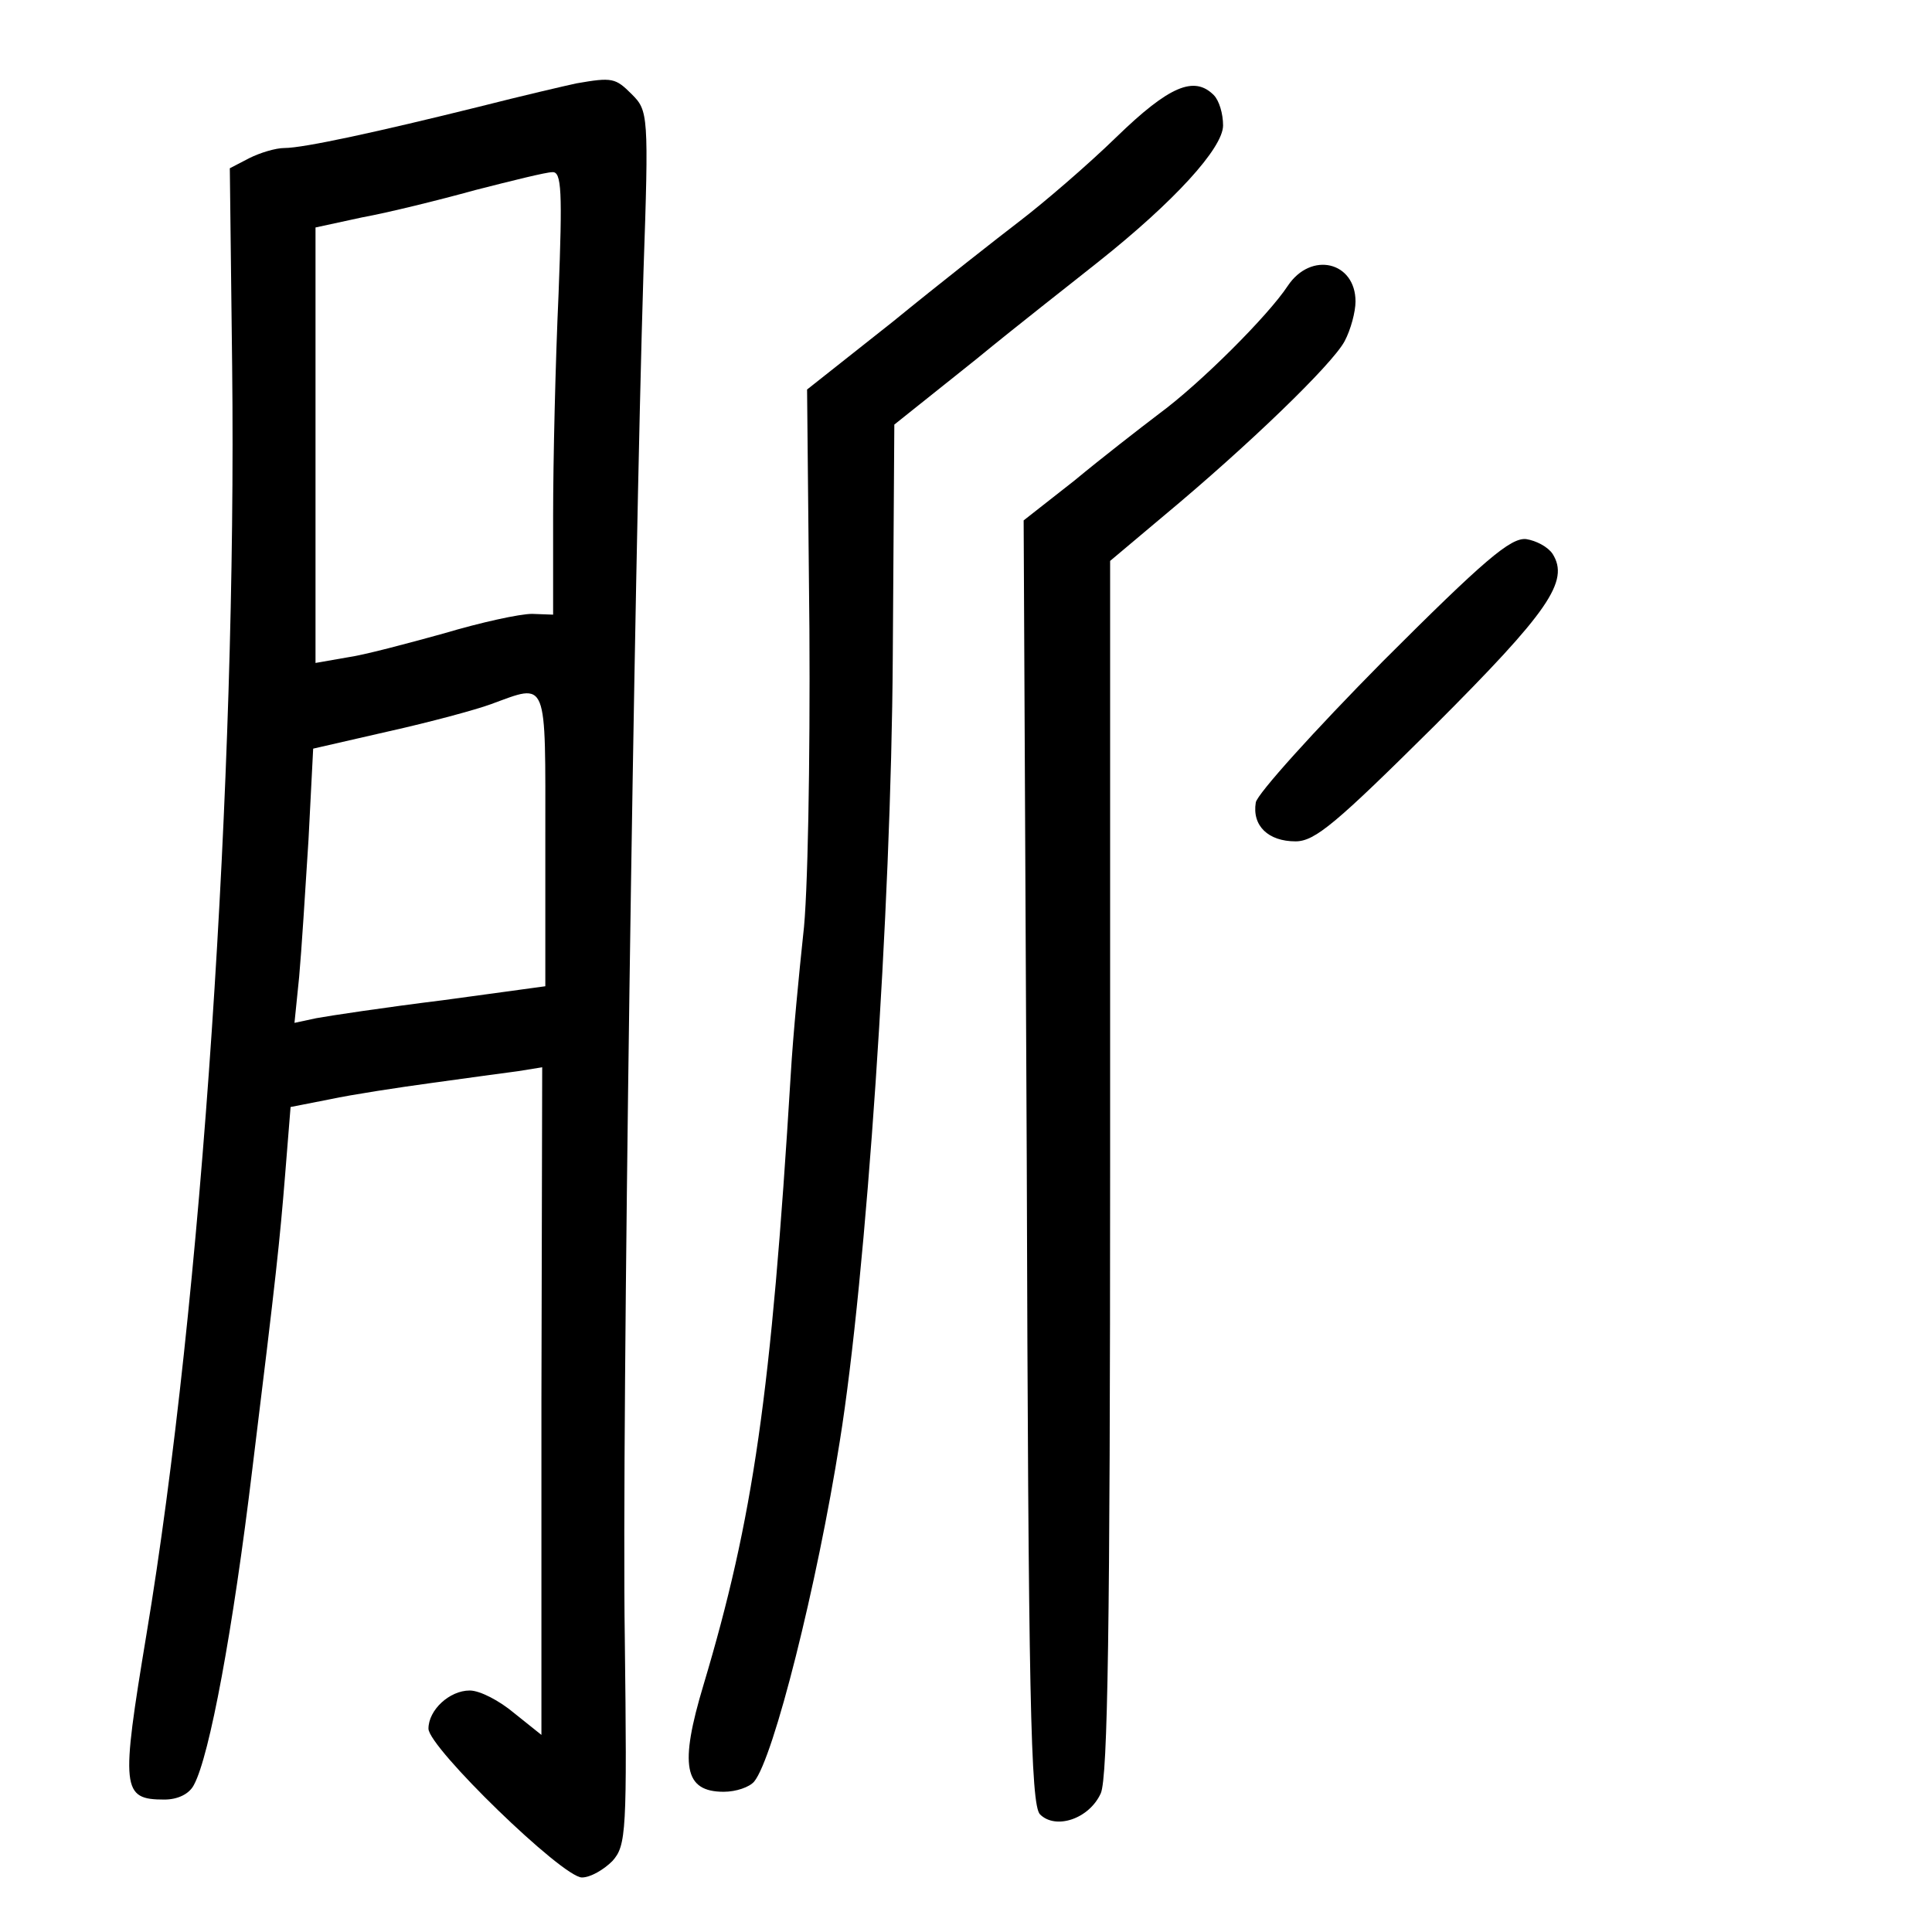 <?xml version="1.0" standalone="no"?>
<!DOCTYPE svg PUBLIC "-//W3C//DTD SVG 20010904//EN"
 "http://www.w3.org/TR/2001/REC-SVG-20010904/DTD/svg10.dtd">
<svg version="1.0" xmlns="http://www.w3.org/2000/svg"
 width="248pt" height="248pt" viewBox="0 0 248 248"
 preserveAspectRatio="xMidYMid meet">
<g transform="translate(0,248) scale(0.1,-0.1)"
fill="#000000" stroke="none">
<path d="M740 2373 c-14 -3 -70 -16 -125 -30 -129 -32 -225 -53 -250 -53 -11
0 -31 -6 -45 -13 l-25 -13 3 -254 c6 -529 -39 -1202 -110 -1628 -33 -199 -32
-212 23 -212 17 0 32 7 38 19 20 37 50 198 75 406 31 252 35 291 42 377 l7 87
51 10 c28 6 87 15 131 21 44 6 94 13 110 15 l31 5 -1 -429 0 -428 -35 28 c-19
16 -44 29 -57 29 -26 0 -53 -25 -53 -49 0 -24 172 -191 197 -191 11 0 28 10
39 21 18 20 19 37 16 288 -4 266 12 1365 24 1752 7 202 6 207 -15 228 -21 21
-25 22 -71 14z m-23 -270 c-4 -87 -7 -215 -7 -285 l0 -127 -27 1 c-16 0 -66
-11 -113 -25 -47 -13 -103 -28 -125 -31 l-40 -7 0 280 0 279 60 13 c33 6 98
22 145 35 47 12 91 23 99 23 12 1 13 -25 8 -156z m-17 -701 l0 -188 -132 -18
c-73 -9 -146 -20 -162 -23 l-28 -6 6 59 c3 33 8 112 12 176 l6 117 96 22 c54
12 113 28 132 35 74 27 70 36 70 -174z"/>
<path d="M1433 2304 c-37 -36 -93 -84 -123 -107 -30 -23 -104 -81 -164 -130
l-110 -87 3 -308 c1 -169 -2 -345 -8 -392 -5 -47 -13 -128 -16 -180 -25 -410
-48 -569 -112 -783 -31 -103 -25 -137 26 -137 16 0 33 6 39 13 25 30 81 253
110 437 34 211 66 683 68 1005 l2 300 104 83 c56 46 128 102 158 126 97 77
160 146 160 175 0 15 -5 32 -12 39 -25 25 -57 12 -125 -54z"/>
<path d="M1653 2113 c-25 -38 -112 -125 -165 -164 -25 -19 -74 -57 -109 -86
l-65 -51 4 -824 c2 -682 5 -825 17 -837 20 -20 63 -6 78 27 9 20 12 216 12
805 l0 777 69 58 c107 89 216 194 232 224 8 15 14 38 14 51 0 51 -57 65 -87
20z"/>
<path d="M1775 1631 c-88 -89 -161 -170 -163 -181 -5 -30 16 -50 51 -50 25 0
52 23 178 148 147 147 174 186 152 221 -6 9 -21 17 -34 19 -20 2 -54 -27 -184
-157z"/>
</g>
</svg>
